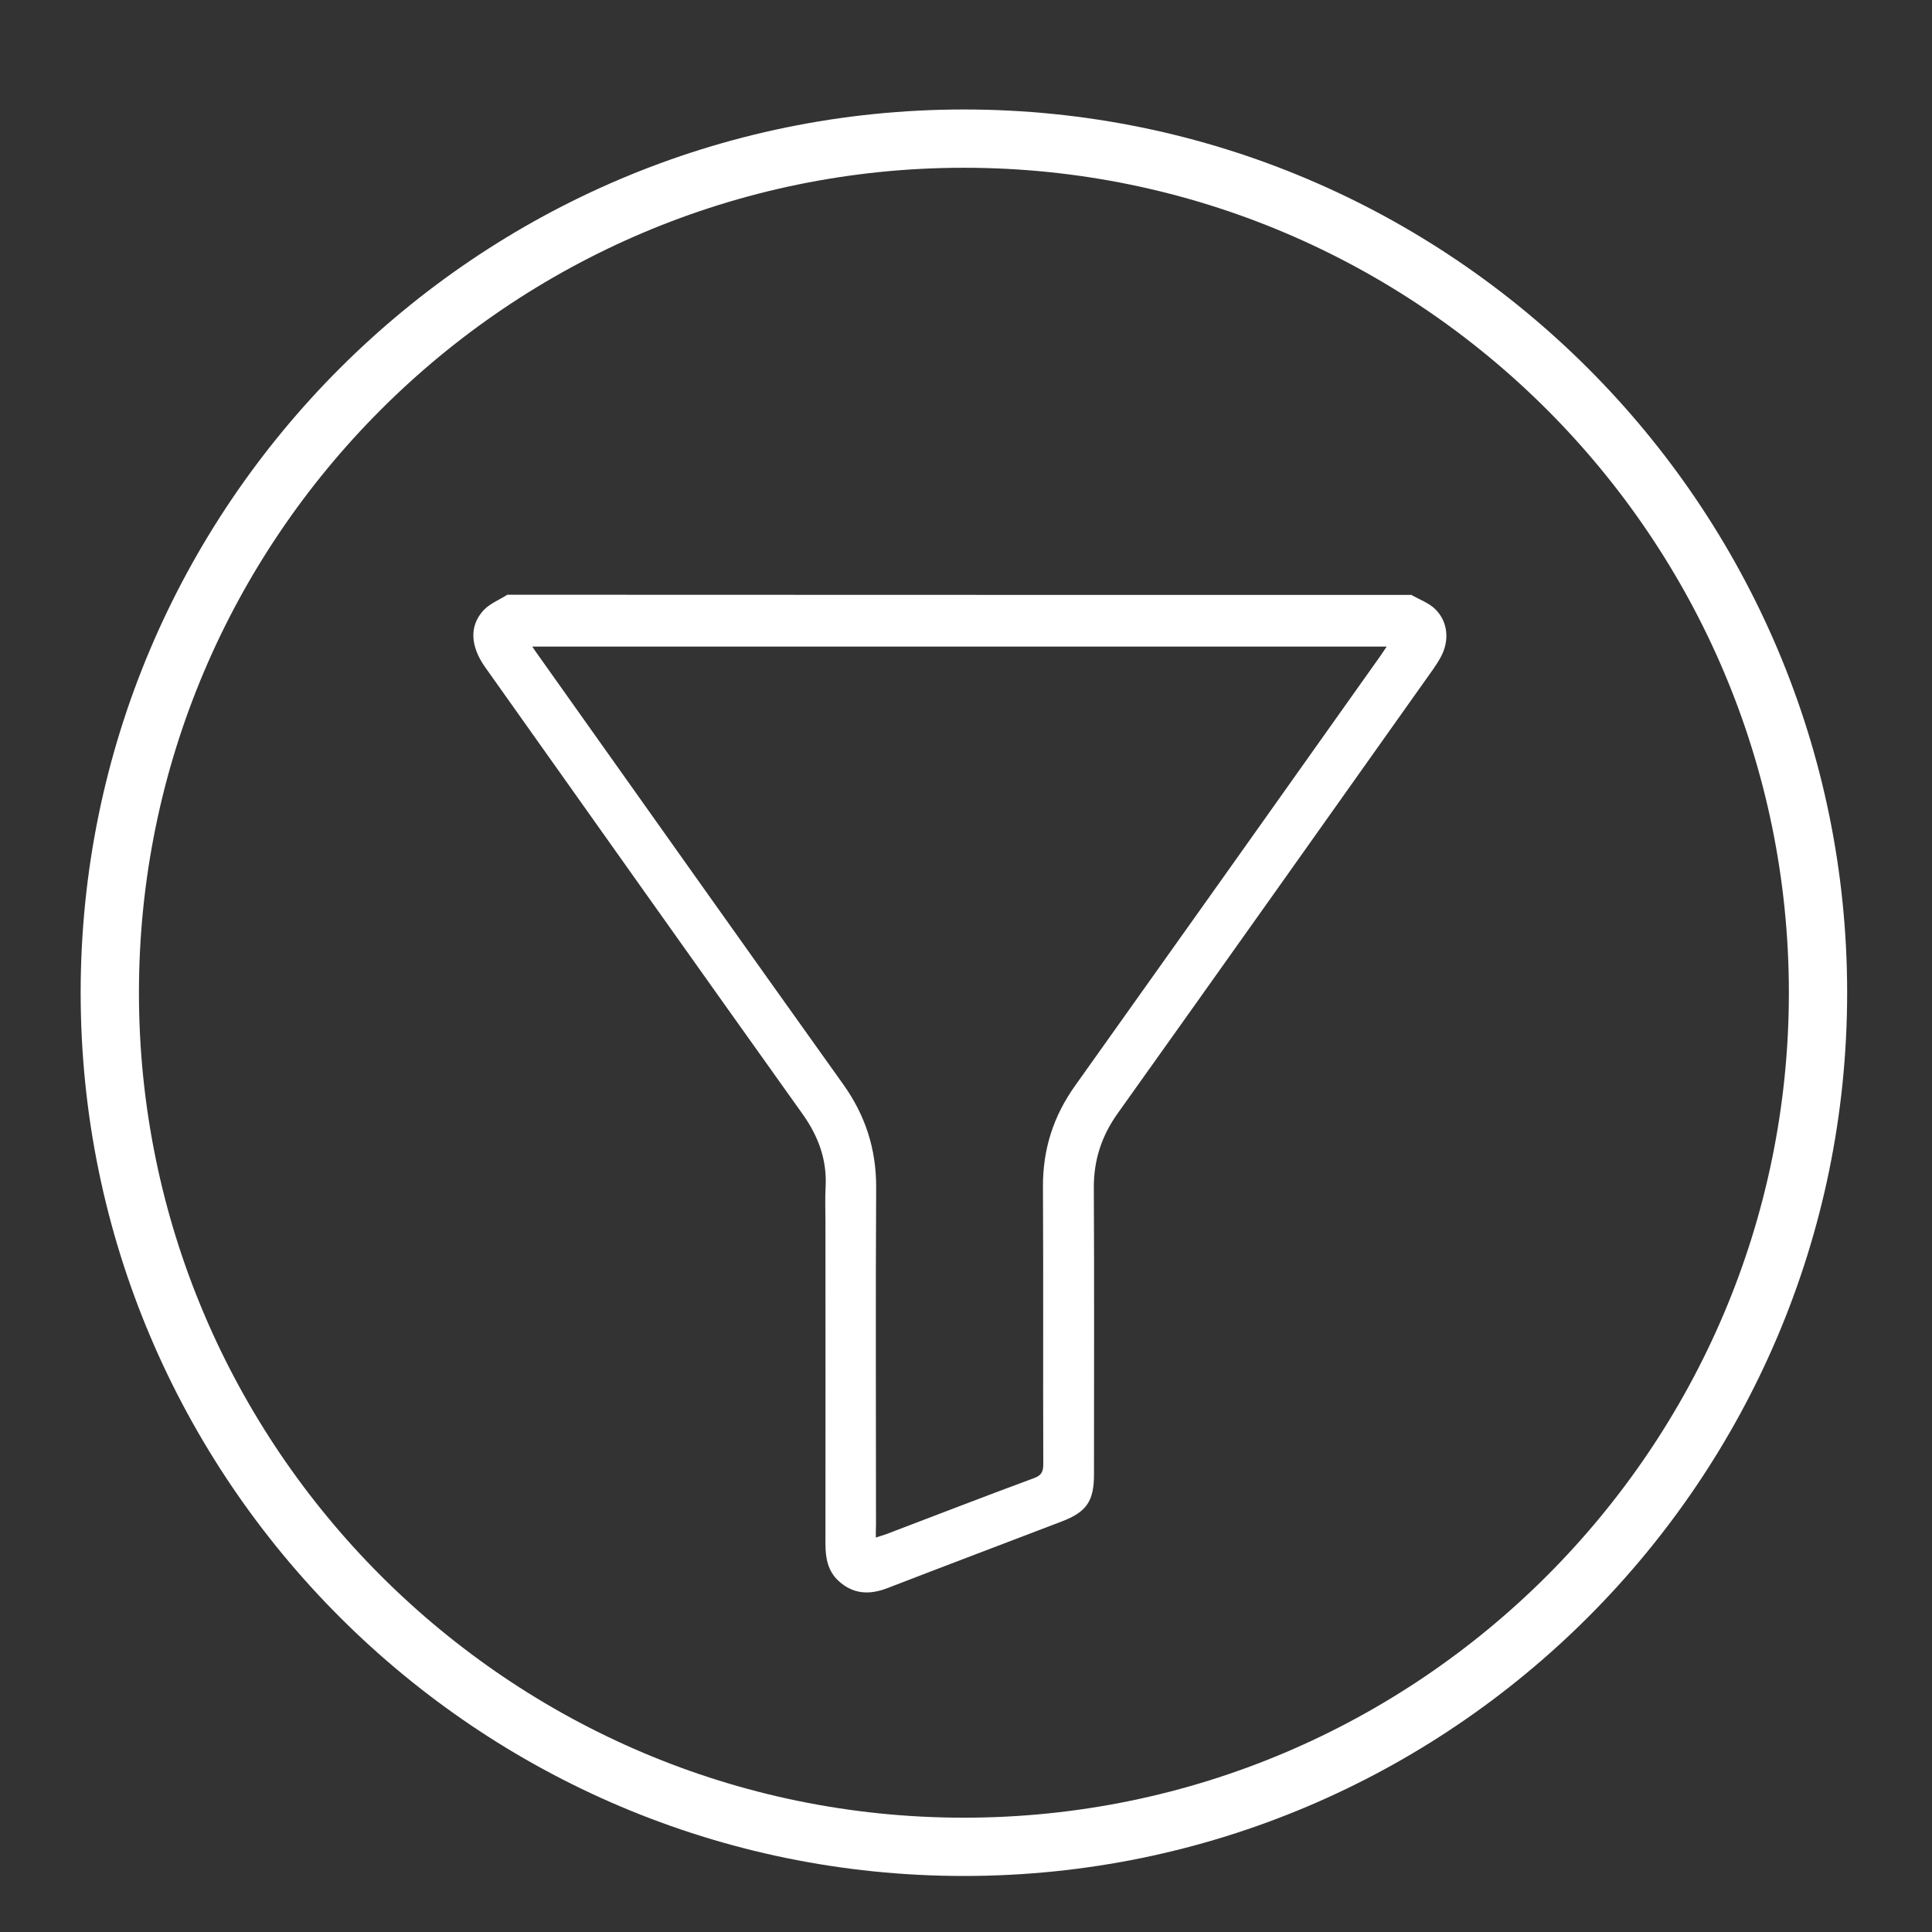 ﻿<?xml version="1.0" encoding="utf-8"?>
<!-- Generator: Adobe Illustrator 24.0.1, SVG Export Plug-In . SVG Version: 6.00 Build 0)  -->
<svg version="1.1" id="Capa_1" xmlns="http://www.w3.org/2000/svg" xmlns:xlink="http://www.w3.org/1999/xlink" x="0px" y="0px" viewBox="0 0 120 120" style="enable-background:new 0 0 120 120;" xml:space="preserve">
<rect x="0" y="0" width="120" height="120" fill="#333333" stroke="none"/>
<style type="text/css">
	.st1{fill:#FFFFFF;}
</style>
<g>
	<path class="st1" d="M59.87,116.52c-30.25,0-54.86-24.61-54.86-54.86S29.62,6.8,59.87,6.8s54.86,24.61,54.86,54.86&#xA;		S90.13,116.52,59.87,116.52z M59.87,10.42c-28.25,0-51.24,22.99-51.24,51.24s22.99,51.24,51.24,51.24s51.24-22.99,51.24-51.24&#xA;		S88.13,10.42,59.87,10.42z" />
</g>
<g>
	<g>
		<path class="st1" d="M87.66,36.95c0.5,0.29,1.08,0.49,1.48,0.88c0.8,0.78,0.9,1.95,0.36,2.96c-0.14,0.27-0.31,0.52-0.48,0.77&#xA;			c-6.53,9.21-13.06,18.42-19.61,27.61c-1,1.41-1.48,2.9-1.47,4.62c0.03,5.93,0.01,11.86,0.01,17.79c0,1.66-0.46,2.33-2,2.92&#xA;			c-3.61,1.38-7.23,2.75-10.83,4.14c-1.11,0.43-2.13,0.39-3.04-0.45c-0.68-0.63-0.81-1.45-0.81-2.32c0.01-6.68,0-13.35,0-20.03&#xA;			c0-0.71-0.03-1.41,0.01-2.12c0.09-1.69-0.45-3.14-1.42-4.51c-6.59-9.24-13.15-18.5-19.72-27.76c-0.92-1.3-1.01-2.56-0.11-3.54&#xA;			c0.39-0.42,0.98-0.65,1.48-0.97C50.22,36.95,68.94,36.95,87.66,36.95z M54.4,95.5c0.29-0.1,0.48-0.15,0.67-0.22&#xA;			c3.05-1.16,6.09-2.34,9.15-3.47c0.47-0.17,0.58-0.4,0.58-0.87c-0.02-5.75,0.01-11.49-0.02-17.24c-0.01-2.32,0.65-4.38,2-6.27&#xA;			c6.34-8.9,12.66-17.81,18.98-26.72c0.12-0.17,0.23-0.35,0.37-0.55c-17.72,0-35.36,0-53.07,0c0.15,0.22,0.26,0.39,0.38,0.55&#xA;			c6.3,8.87,12.59,17.76,18.92,26.62c1.39,1.94,2.07,4.04,2.06,6.43c-0.04,6.98-0.01,13.96-0.01,20.93&#xA;			C54.4,94.92,54.4,95.16,54.4,95.5z" />
	</g>
</g>
</svg>